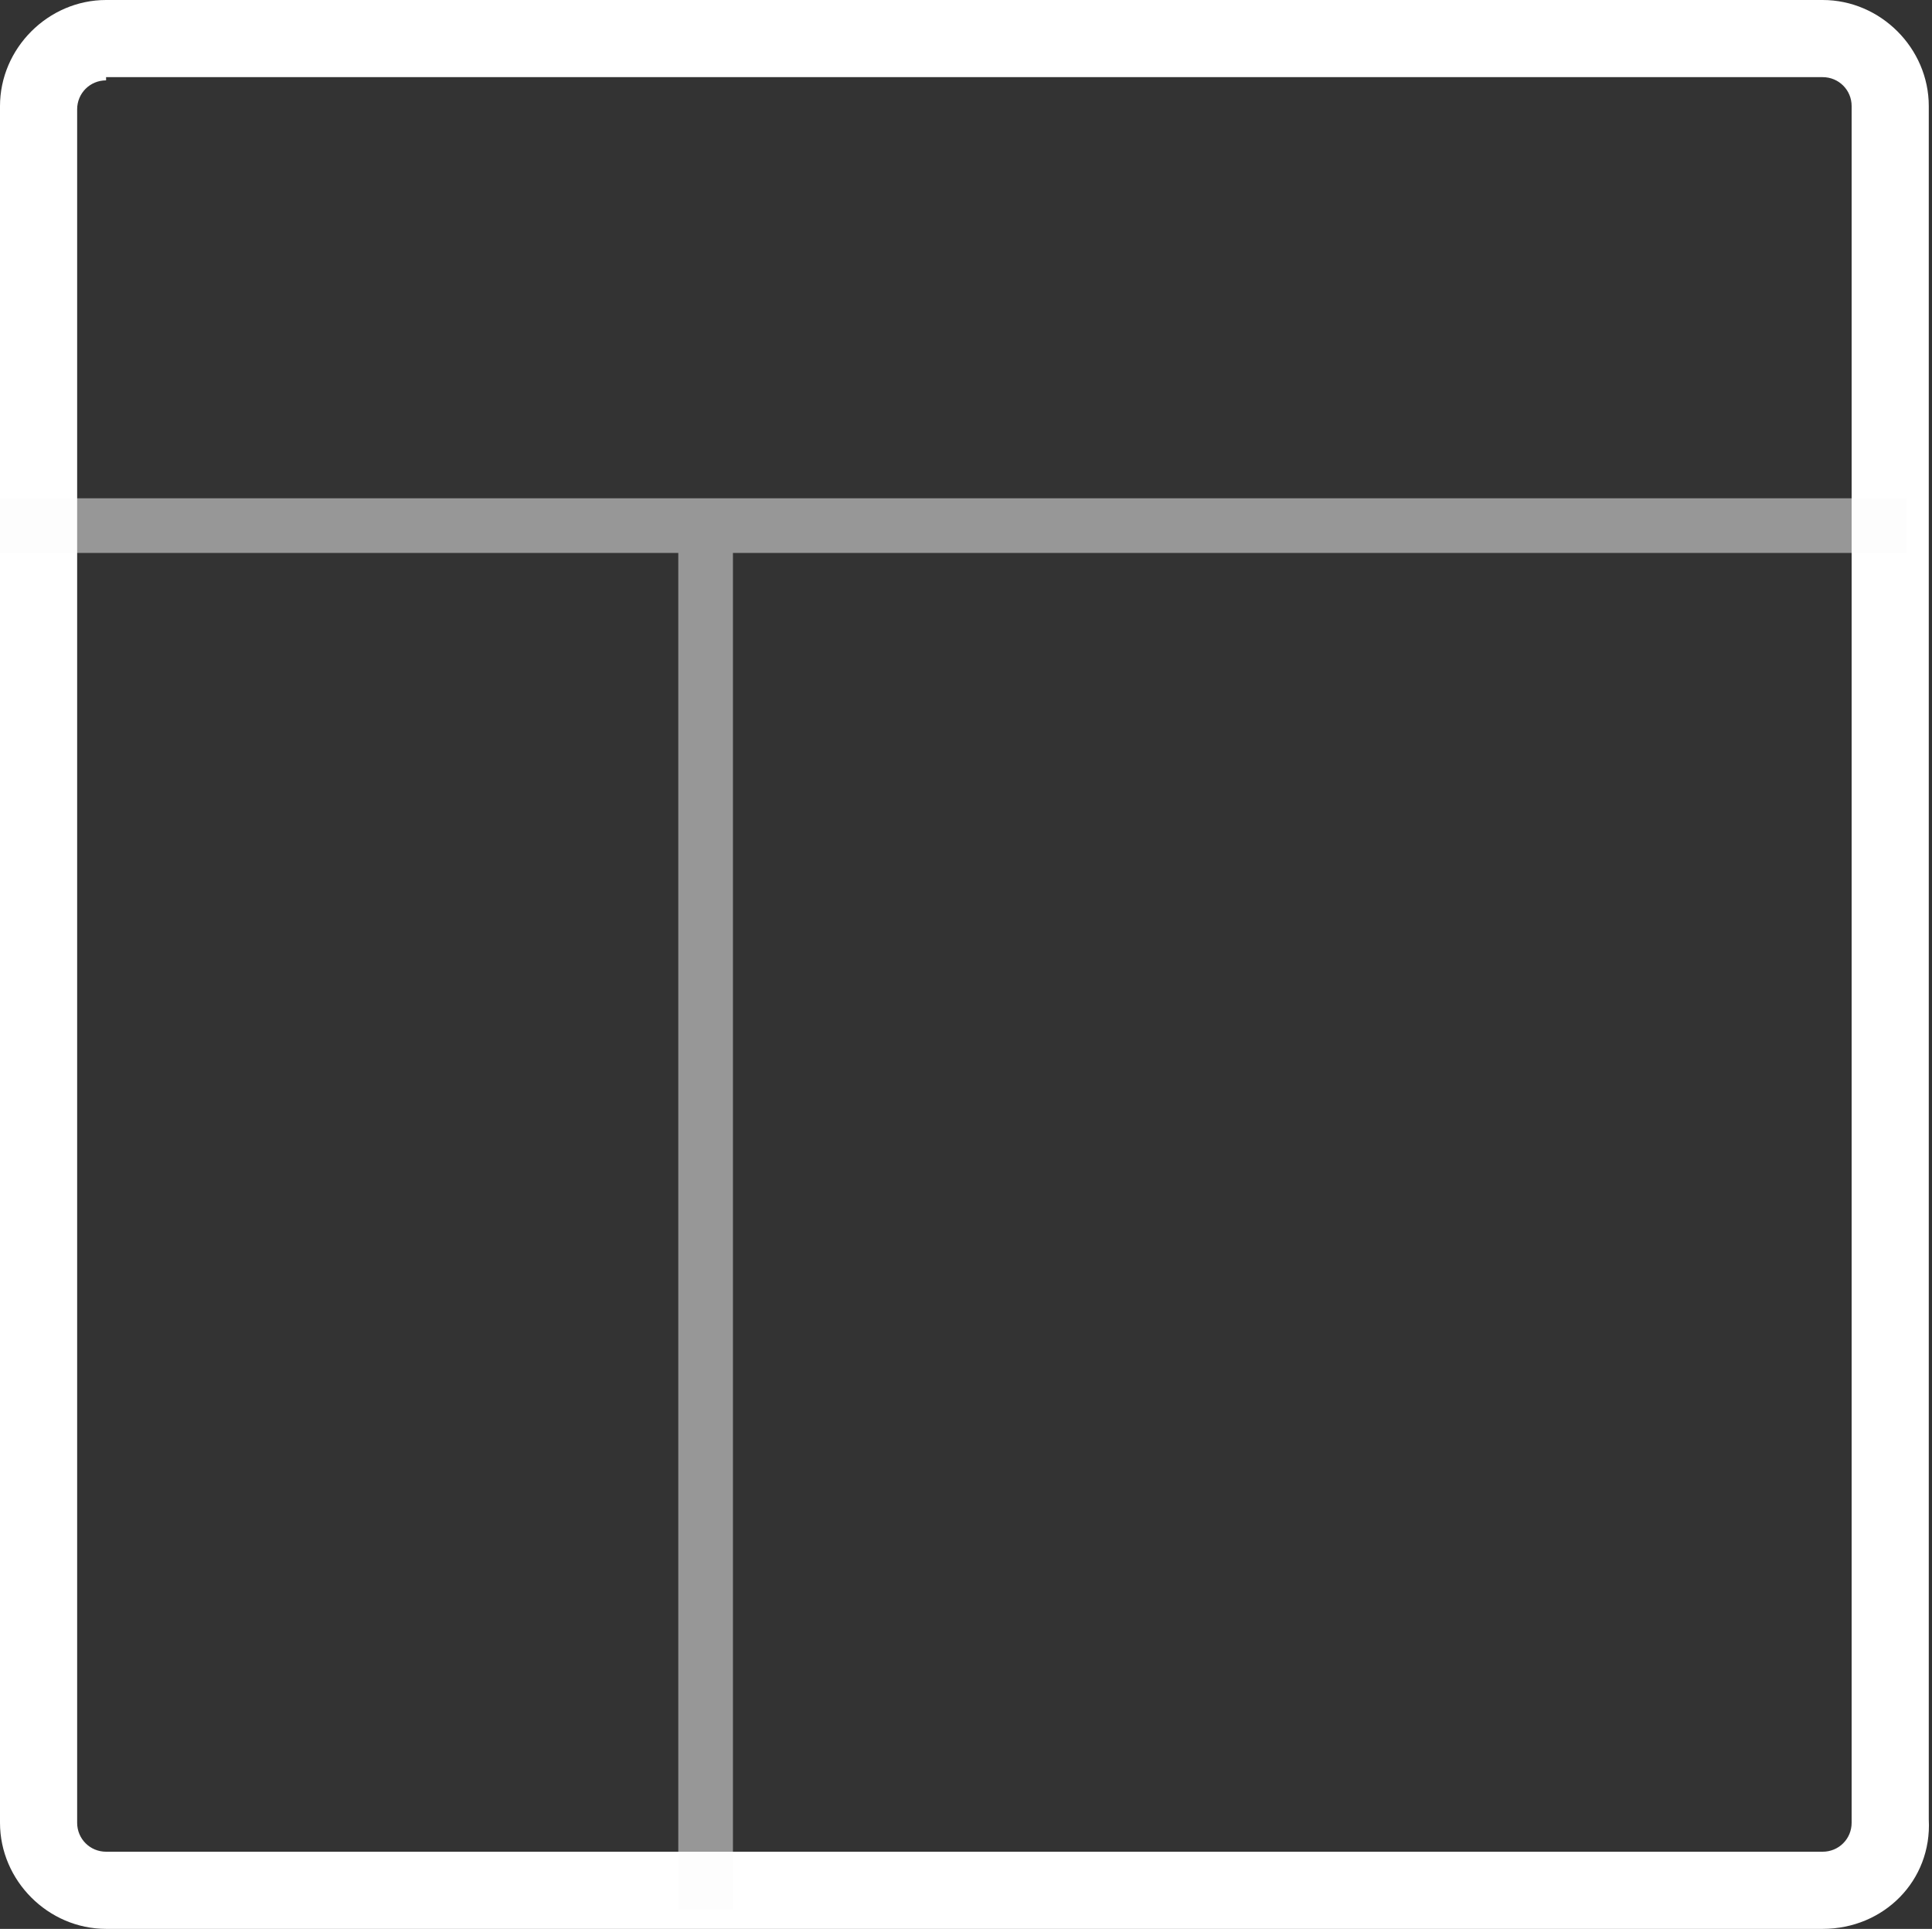 <?xml version="1.0" encoding="utf-8"?>
<!-- Generator: Adobe Illustrator 24.0.2, SVG Export Plug-In . SVG Version: 6.00 Build 0)  -->
<svg version="1.1" id="Layer_1" xmlns="http://www.w3.org/2000/svg" xmlns:xlink="http://www.w3.org/1999/xlink" x="0px" y="0px"
	 viewBox="0 0 60.1 60" style="enable-background:new 0 0 60.1 60;" xml:space="preserve">
<rect x="0" y="0" width="60.1" height="60" fill="#333333" stroke="none"/>
<style type="text/css">
	.st0{fill:#FFFFFF;}
	.st1{opacity:0.5;fill:#FCFCFC;enable-background:new    ;}
</style>
<title>layout</title>
<path class="st0" d="M56.7,60H3.3C1.5,60,0,58.5,0,56.7V3.3C0,1.5,1.5,0,3.3,0h53.4c1.8,0,3.3,1.5,3.3,3.3v53.3
	C60.1,58.5,58.6,60,56.7,60z M3.3,2.5c-0.5,0-0.9,0.4-0.9,0.9v53.3c0,0.5,0.4,0.9,0.9,0.9h53.4c0.5,0,0.9-0.4,0.9-0.9V3.3
	c0-0.5-0.4-0.9-0.9-0.9H3.3z"/>
<polygon class="st1" points="59.3,15.5 0,15.5 0,17.2 21.1,17.2 21.1,59.4 22.8,59.4 22.8,17.2 59.3,17.2 "/>
</svg>
